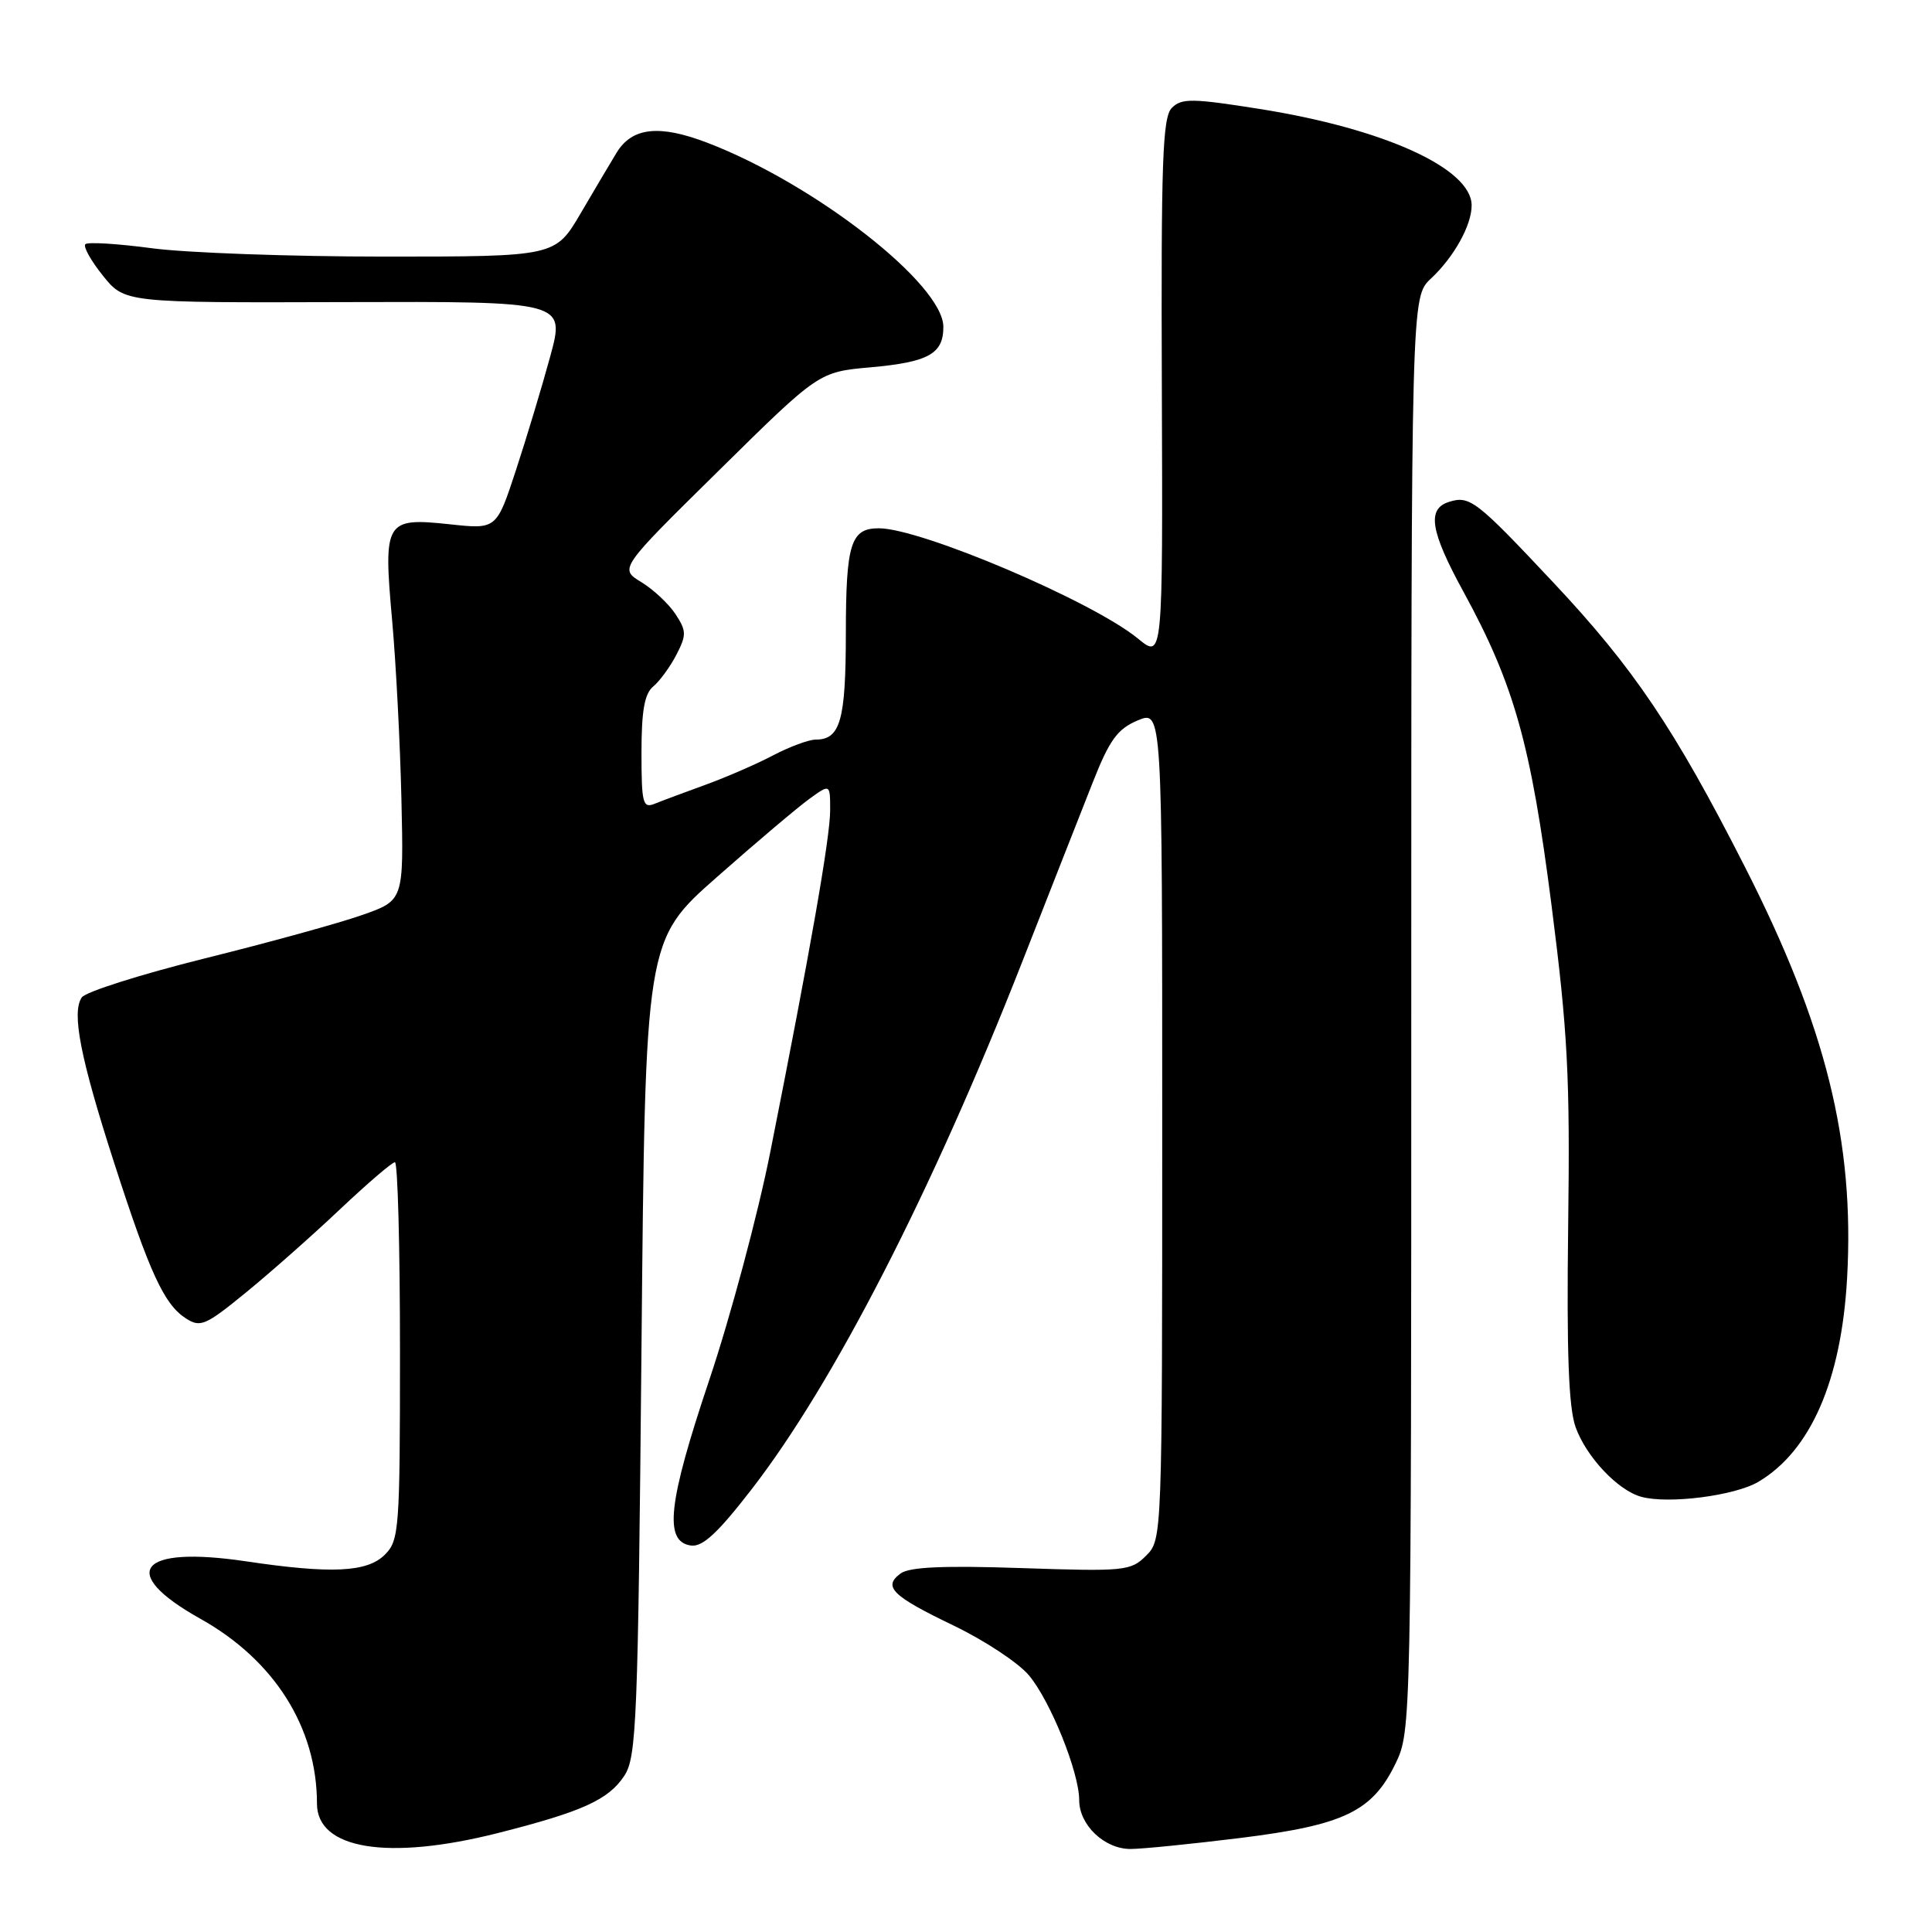 <?xml version="1.0" encoding="UTF-8" standalone="no"?>
<!DOCTYPE svg PUBLIC "-//W3C//DTD SVG 1.1//EN" "http://www.w3.org/Graphics/SVG/1.1/DTD/svg11.dtd" >
<svg xmlns="http://www.w3.org/2000/svg" xmlns:xlink="http://www.w3.org/1999/xlink" version="1.1" viewBox="0 0 256 256">
 <g >
 <path fill="currentColor"
d=" M 65.93 242.90 C 77.15 240.06 80.64 238.48 82.73 235.29 C 84.35 232.82 84.54 228.06 85.00 178.59 C 85.50 124.59 85.50 124.59 95.00 116.21 C 100.22 111.60 105.74 106.94 107.25 105.85 C 110.00 103.86 110.00 103.86 110.00 107.37 C 110.00 110.96 107.37 125.96 102.08 152.58 C 100.44 160.87 96.79 174.49 93.98 182.86 C 88.51 199.16 87.94 204.28 91.55 204.79 C 93.09 205.01 95.12 203.13 99.63 197.29 C 110.48 183.26 123.52 157.85 135.43 127.50 C 139.10 118.15 143.31 107.42 144.80 103.66 C 147.02 98.03 148.07 96.59 150.75 95.46 C 154.00 94.10 154.00 94.10 154.00 149.05 C 154.00 203.81 153.99 204.01 151.87 206.13 C 149.84 208.16 149.04 208.24 135.36 207.78 C 125.06 207.43 120.52 207.63 119.34 208.49 C 116.94 210.25 118.19 211.47 126.43 215.43 C 130.49 217.39 134.94 220.33 136.33 221.98 C 139.18 225.37 143.00 234.84 143.00 238.54 C 143.00 241.82 146.34 245.00 149.79 245.00 C 151.32 245.00 157.88 244.34 164.36 243.54 C 178.10 241.83 181.84 240.04 184.93 233.65 C 186.98 229.41 187.00 228.41 187.00 134.36 C 187.00 39.35 187.00 39.35 189.60 36.92 C 192.65 34.07 195.00 29.86 195.00 27.22 C 195.00 22.33 183.43 17.06 166.93 14.44 C 157.98 13.02 156.57 13.00 155.28 14.29 C 154.04 15.53 153.84 21.29 153.95 51.54 C 154.08 87.32 154.08 87.32 150.79 84.62 C 144.80 79.69 122.03 70.00 116.45 70.00 C 112.73 70.00 112.09 72.02 112.08 83.90 C 112.07 95.45 111.35 98.00 108.09 98.00 C 107.17 98.00 104.64 98.94 102.46 100.08 C 100.28 101.23 96.25 102.98 93.50 103.98 C 90.75 104.98 87.71 106.11 86.75 106.50 C 85.18 107.14 85.00 106.46 85.00 99.73 C 85.00 94.16 85.40 91.91 86.57 90.95 C 87.43 90.23 88.81 88.34 89.63 86.75 C 90.98 84.14 90.96 83.59 89.51 81.38 C 88.62 80.02 86.58 78.11 84.97 77.13 C 82.05 75.35 82.05 75.35 95.28 62.32 C 108.50 49.28 108.50 49.28 115.37 48.67 C 123.03 47.98 125.00 46.89 125.00 43.32 C 125.00 37.66 107.95 24.36 93.71 18.91 C 87.33 16.47 83.73 16.87 81.68 20.27 C 80.93 21.49 78.81 25.09 76.95 28.25 C 73.58 34.00 73.58 34.00 50.95 34.00 C 38.50 34.00 24.62 33.50 20.10 32.89 C 15.58 32.29 11.62 32.04 11.31 32.36 C 11.00 32.67 12.04 34.54 13.63 36.52 C 16.52 40.12 16.52 40.12 45.70 40.03 C 74.89 39.94 74.89 39.94 72.91 47.22 C 71.82 51.23 69.77 58.02 68.36 62.32 C 65.79 70.14 65.79 70.14 59.60 69.47 C 51.06 68.56 50.78 69.01 51.95 82.09 C 52.47 87.82 53.02 98.53 53.19 105.90 C 53.50 119.31 53.50 119.31 48.00 121.24 C 44.98 122.31 35.57 124.90 27.11 127.00 C 18.65 129.11 11.32 131.43 10.83 132.17 C 9.47 134.18 10.65 140.20 15.10 154.00 C 19.83 168.67 21.74 172.82 24.61 174.68 C 26.54 175.94 27.22 175.65 32.57 171.28 C 35.79 168.65 41.40 163.69 45.04 160.25 C 48.68 156.81 51.96 154.00 52.33 154.00 C 52.70 154.00 53.00 165.25 53.00 179.00 C 53.00 202.67 52.89 204.11 51.00 206.00 C 48.66 208.34 43.92 208.57 32.57 206.88 C 18.37 204.77 15.54 208.33 26.54 214.49 C 36.36 219.97 42.00 228.92 42.00 238.99 C 42.00 245.04 51.39 246.57 65.93 242.90 Z  M 232.99 196.35 C 239.92 192.25 243.99 182.91 244.75 169.36 C 245.76 151.27 241.95 135.96 231.17 114.79 C 221.89 96.56 216.48 88.53 205.84 77.20 C 195.59 66.28 194.75 65.63 191.98 66.51 C 189.05 67.44 189.53 70.39 193.90 78.38 C 200.63 90.70 202.85 98.58 205.58 119.91 C 207.74 136.80 208.05 142.67 207.79 162.50 C 207.58 179.23 207.85 186.48 208.77 189.09 C 210.18 193.04 214.39 197.51 217.50 198.34 C 221.11 199.32 229.88 198.19 232.99 196.35 Z "/>
</g>
</svg>